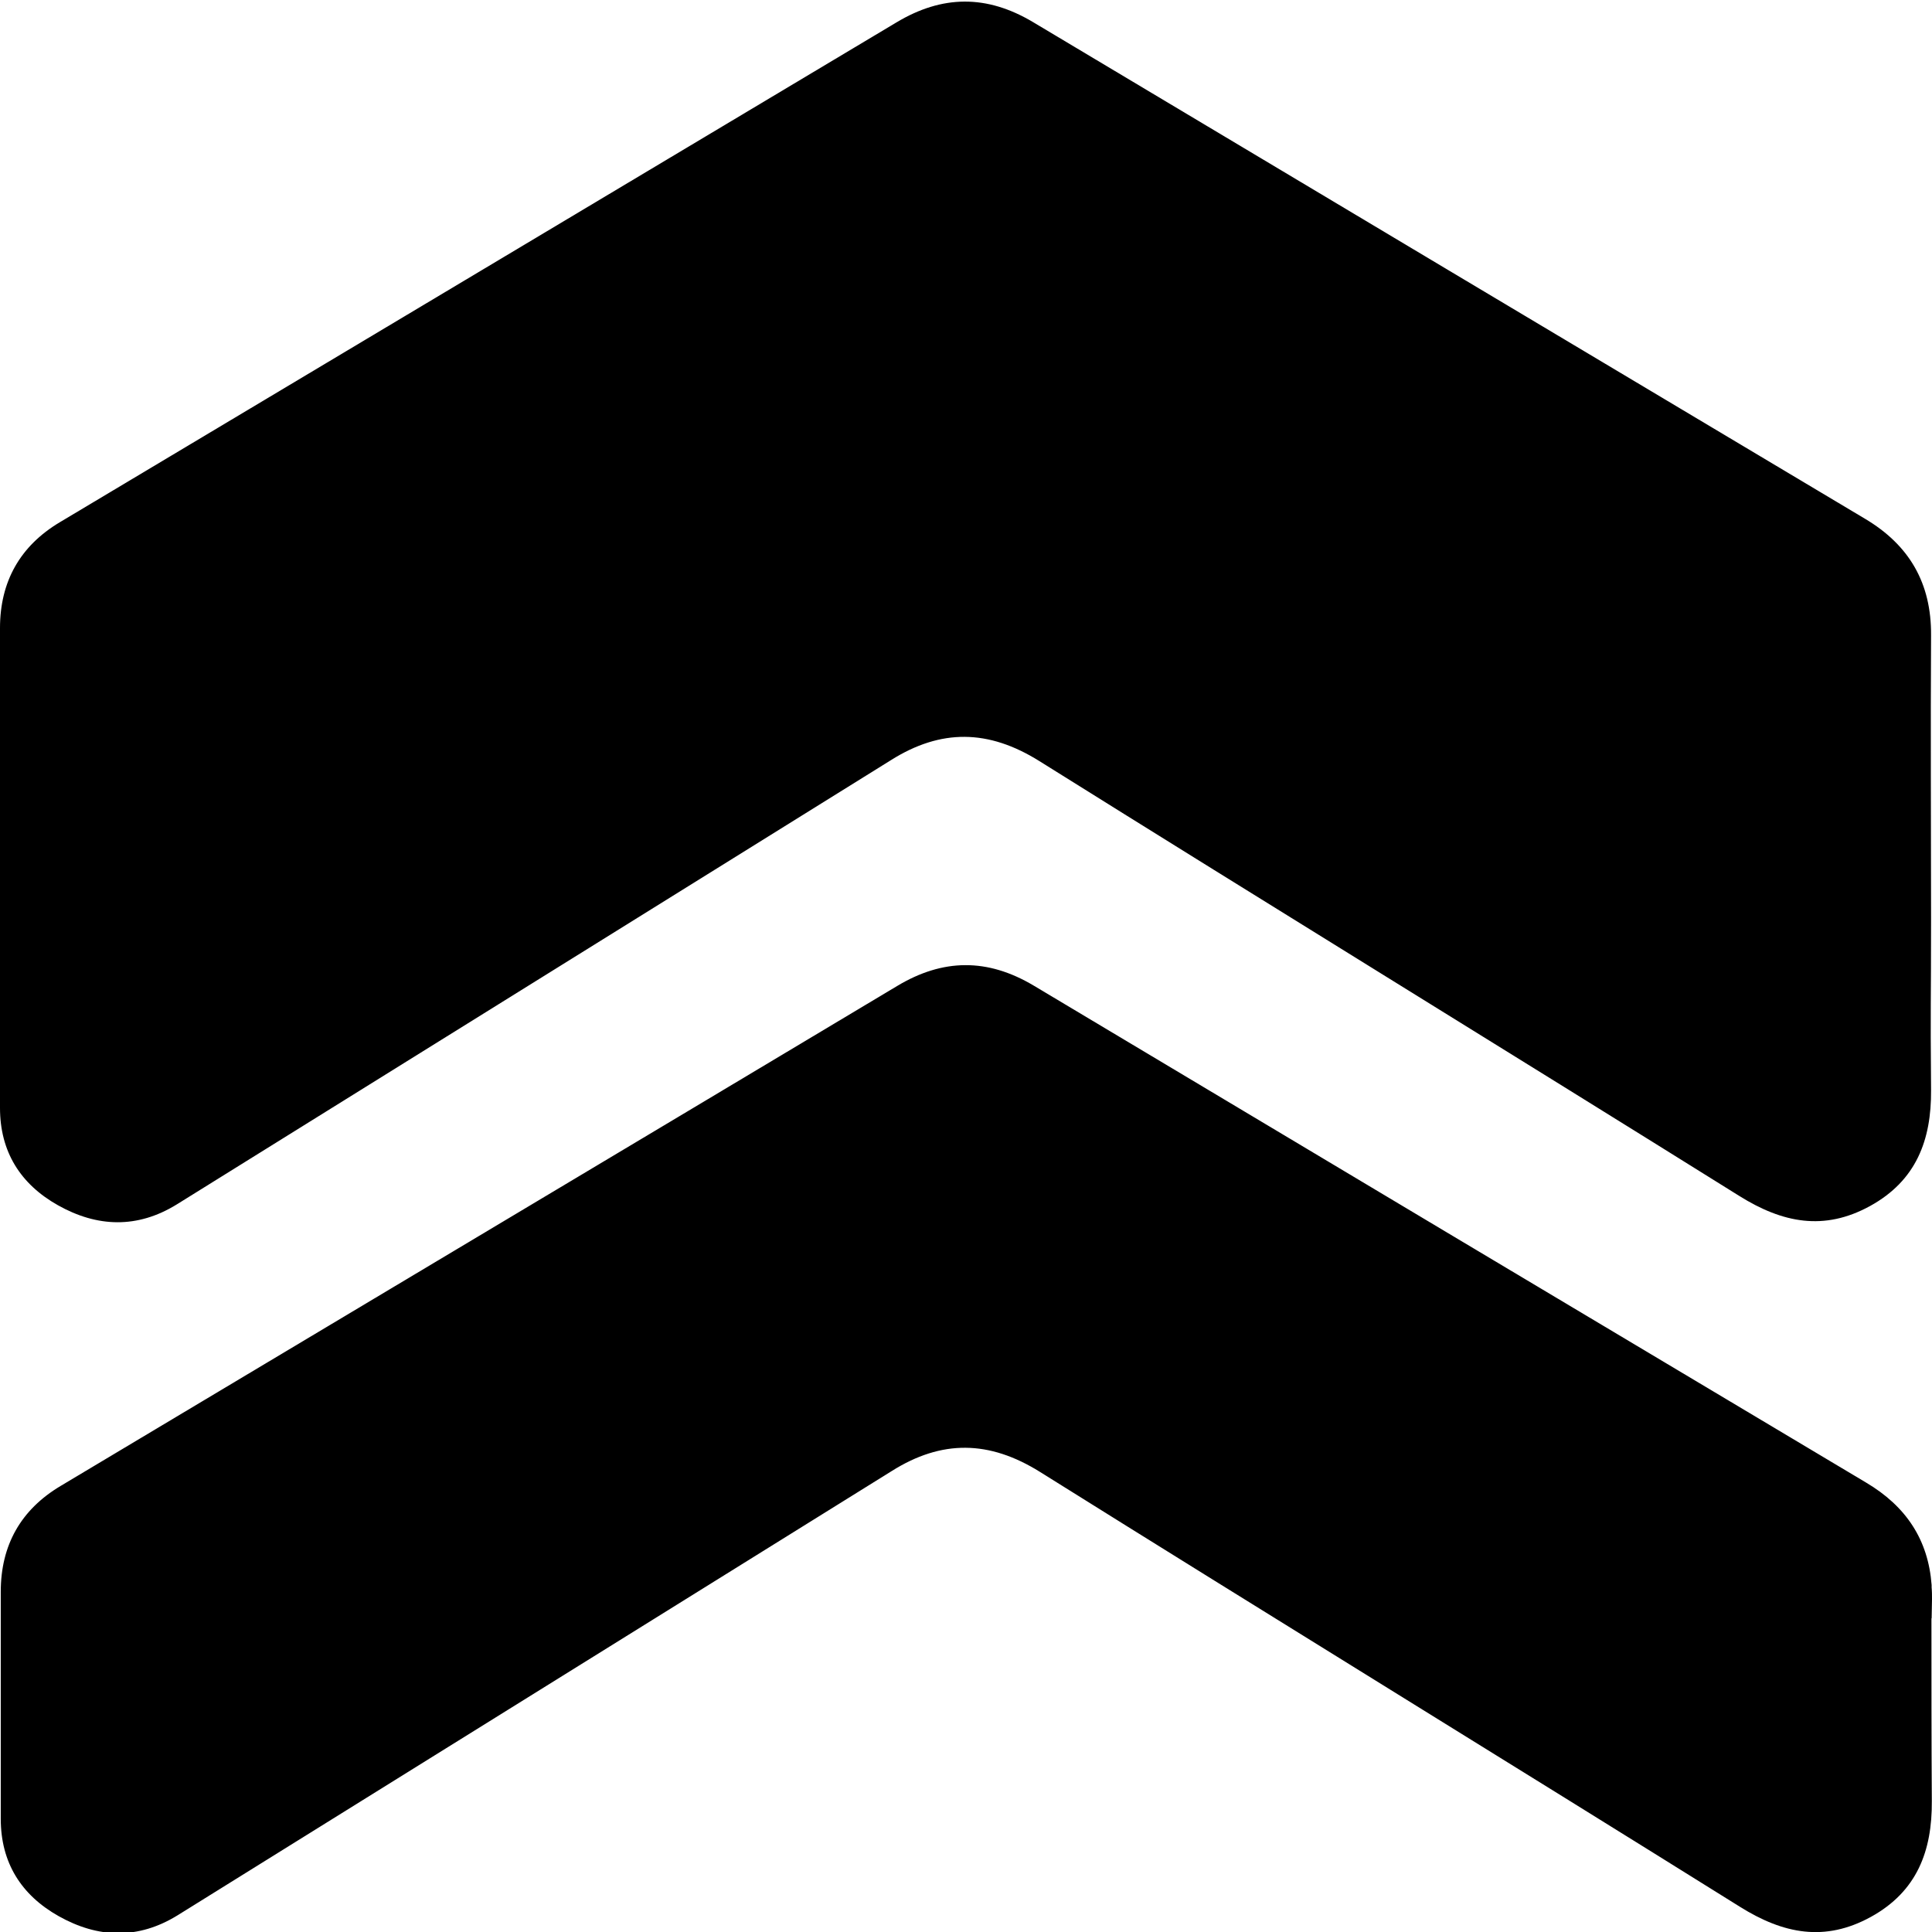 <?xml version="1.0" encoding="utf-8"?>
<svg fill="currentColor" viewBox="0 0 1024 1024" role="img">
  <path d="M0,587.2c0,23.2,10.8,40.4,30.7,51.6,20.8,11.7,42.1,12.5,63.1-.5l378.4-235.4c26.5-16.7,51.7-16.4,78.7.5,123.4,77.2,247.5,153.4,371,230.5,22.9,14.3,44.9,18.7,69.3,5.3,24.5-13.5,32.5-35,32.3-61.4-.4-49.4,0-41.9,0-91.3s-.3-99.9,0-149.8c.2-27.6-11.5-47.8-35.1-61.8C841.4,187.2,694.4,99.5,547.5,11.7c-24.5-14.6-48.1-14.4-72.4.2C327.3,100.3,179.4,188.5,31.7,276.8c-21.1,12.6-31.7,31.5-31.7,56.1v254.3ZM1023.8,857.8c0,1.9,0-.6.2-10.3,0-2.1,0-4.1-.2-6.1v-35.1c0-29.9,0,8.8,0,33.8-1.8-23.9-13.4-41.7-34.9-54.4-147-87.7-294-175.4-441-263.3-24.5-14.6-48.1-14.4-72.4.2-147.7,88.4-295.6,176.6-443.4,265-21.1,12.6-31.7,31.4-31.7,56.1v120.3c0,23.2,10.8,40.4,30.7,51.6,20.8,11.7,42.1,12.5,63.1-.5l378.4-235.4c26.5-16.7,51.7-16.4,78.7.5,123.4,77.2,247.5,153.4,371,230.5,22.9,14.3,44.9,18.7,69.3,5.3,24.5-13.5,32.5-35,32.3-61.4-.2-32.3-.2-64.6-.2-96.9h.2Z" />
</svg>
